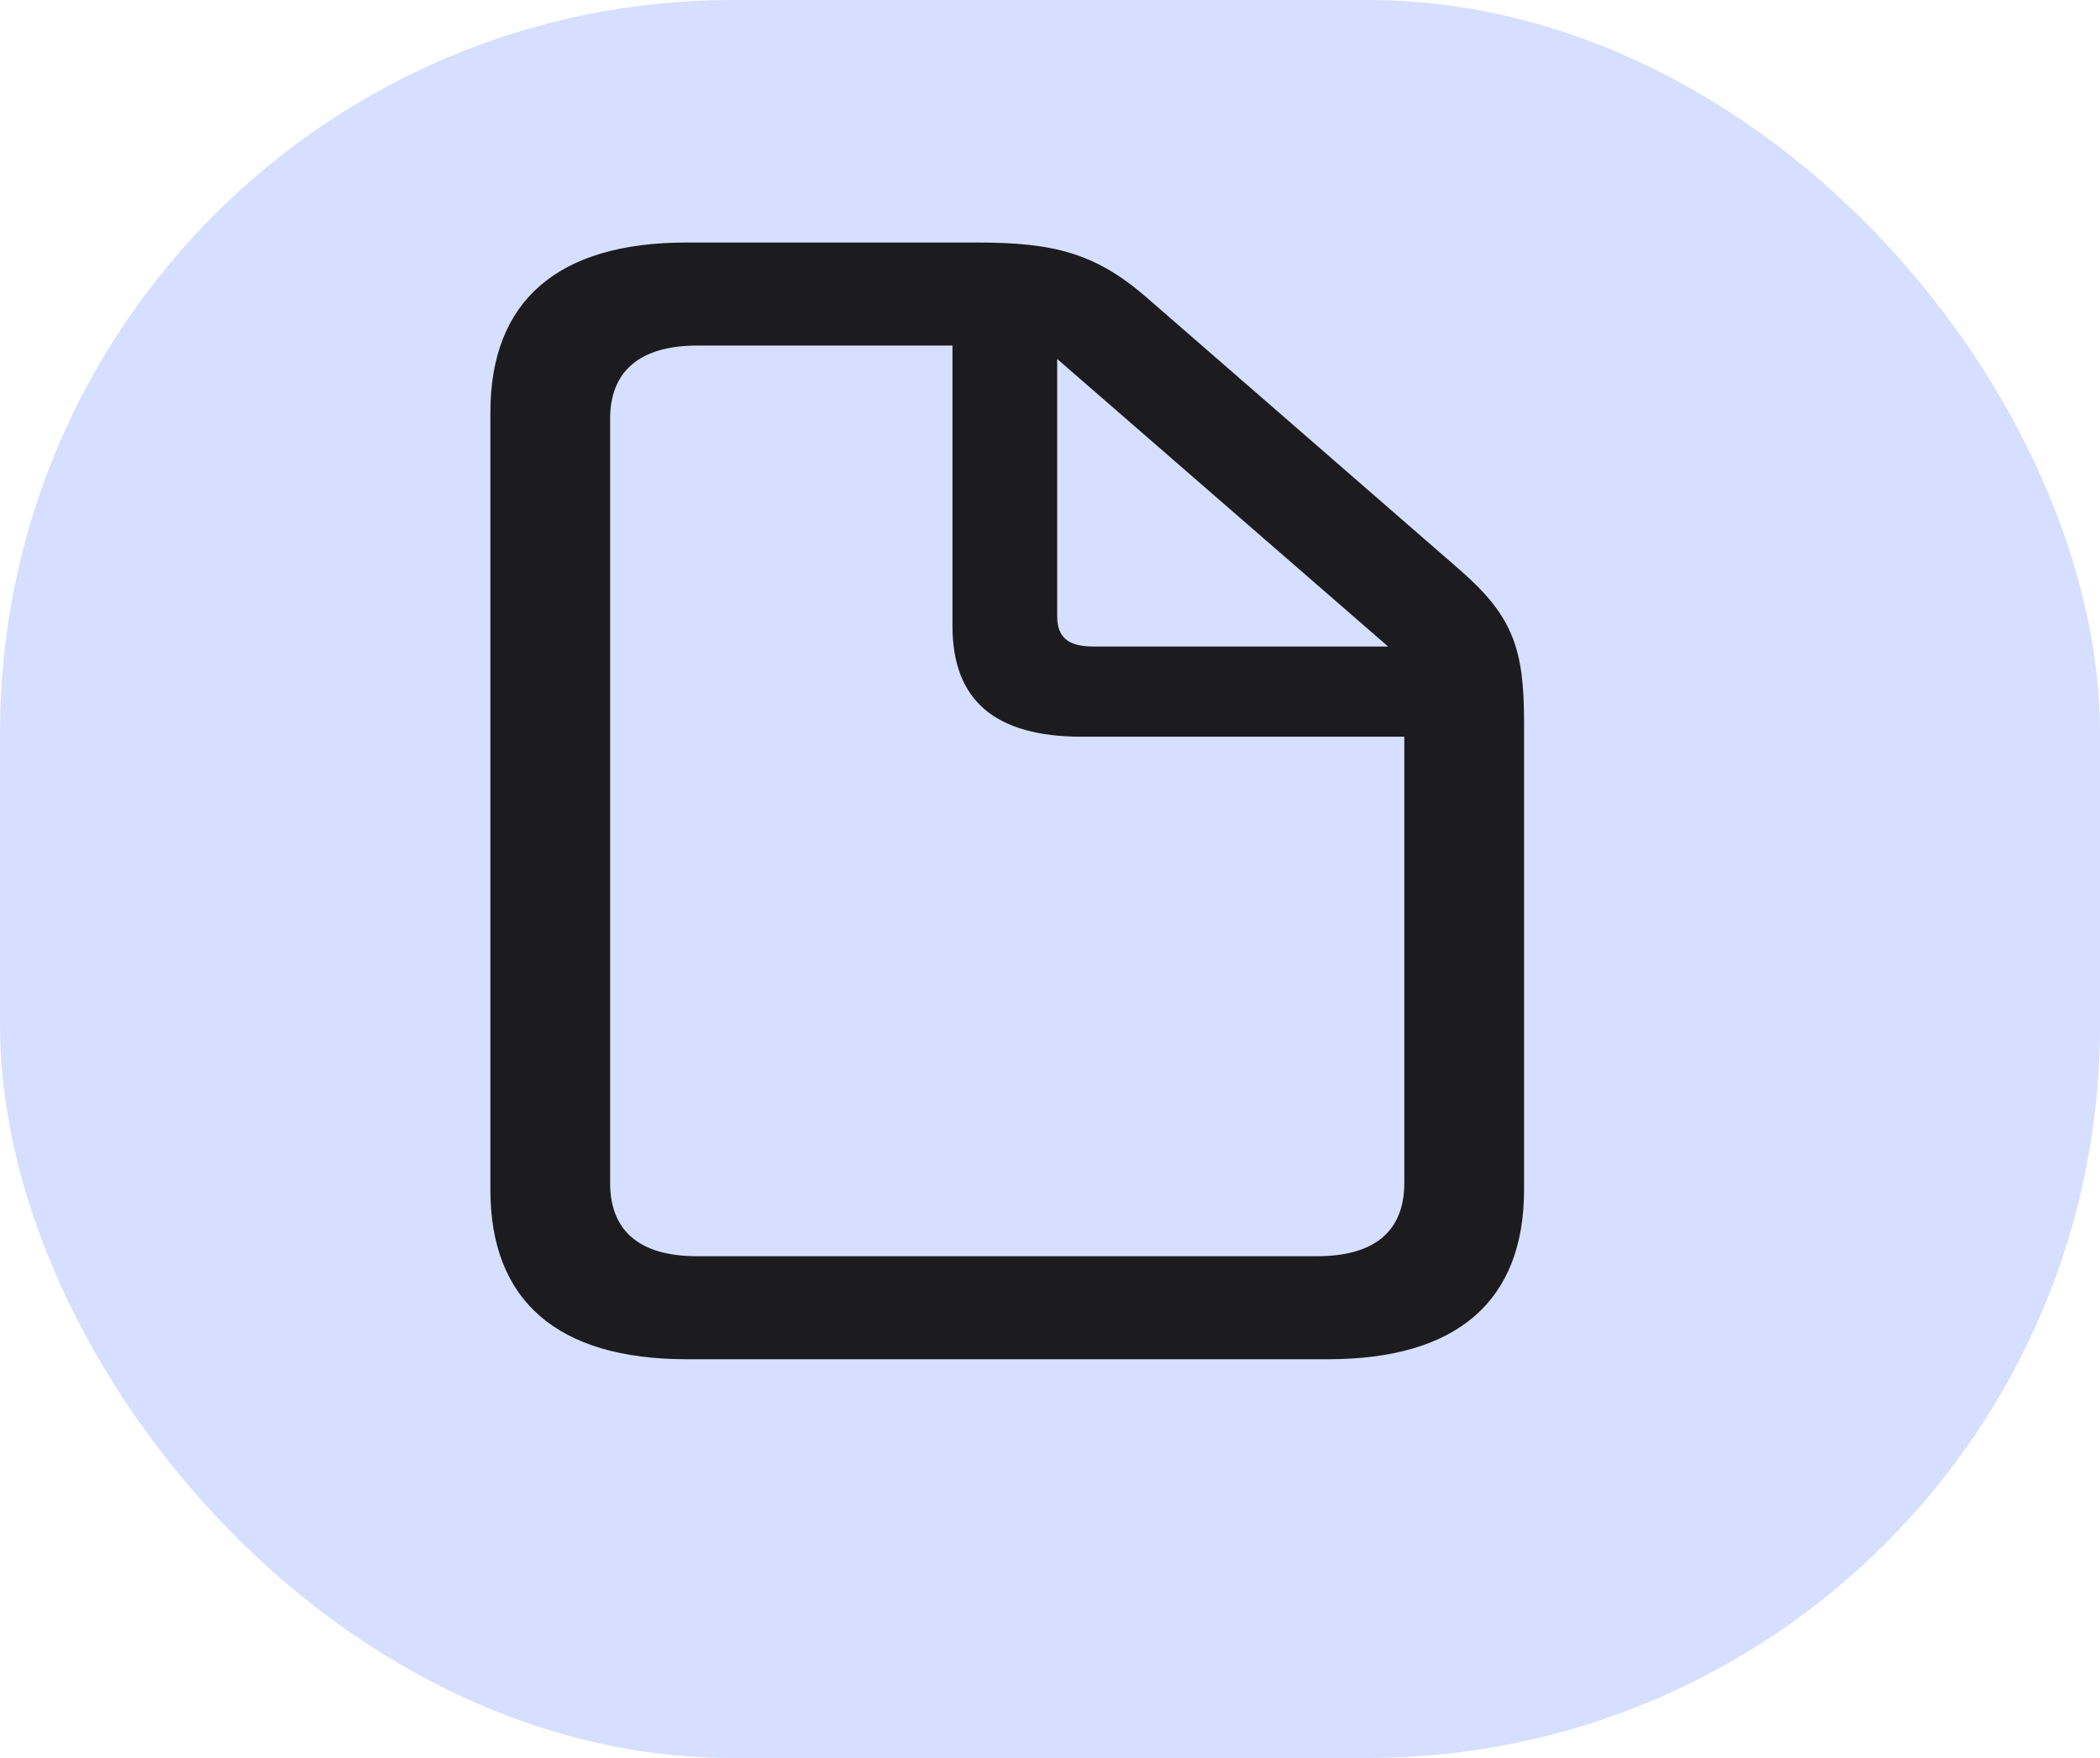 <svg width="43" height="36" viewBox="0 0 43 36" fill="none" xmlns="http://www.w3.org/2000/svg">
<rect width="43" height="36" rx="15" fill="#D6DFFF"/>
<path d="M14.058 27.834H27.191C29.839 27.834 31.207 26.642 31.207 24.362V14.78C31.207 13.303 30.985 12.627 29.913 11.688L23.47 6.084C22.423 5.177 21.561 4.966 20.008 4.966H14.058C11.421 4.966 10.041 6.158 10.041 8.448V24.362C10.041 26.642 11.421 27.834 14.058 27.834ZM14.267 25.724C13.085 25.724 12.493 25.196 12.493 24.225V8.575C12.493 7.615 13.085 7.076 14.28 7.076H19.503V12.817C19.503 14.348 20.378 15.086 22.152 15.086H28.755V24.225C28.755 25.196 28.164 25.724 26.969 25.724H14.267ZM22.386 13.239C21.869 13.239 21.647 13.05 21.647 12.617V7.351L28.423 13.239H22.386Z" fill="#1C1C1E"/>
</svg>
